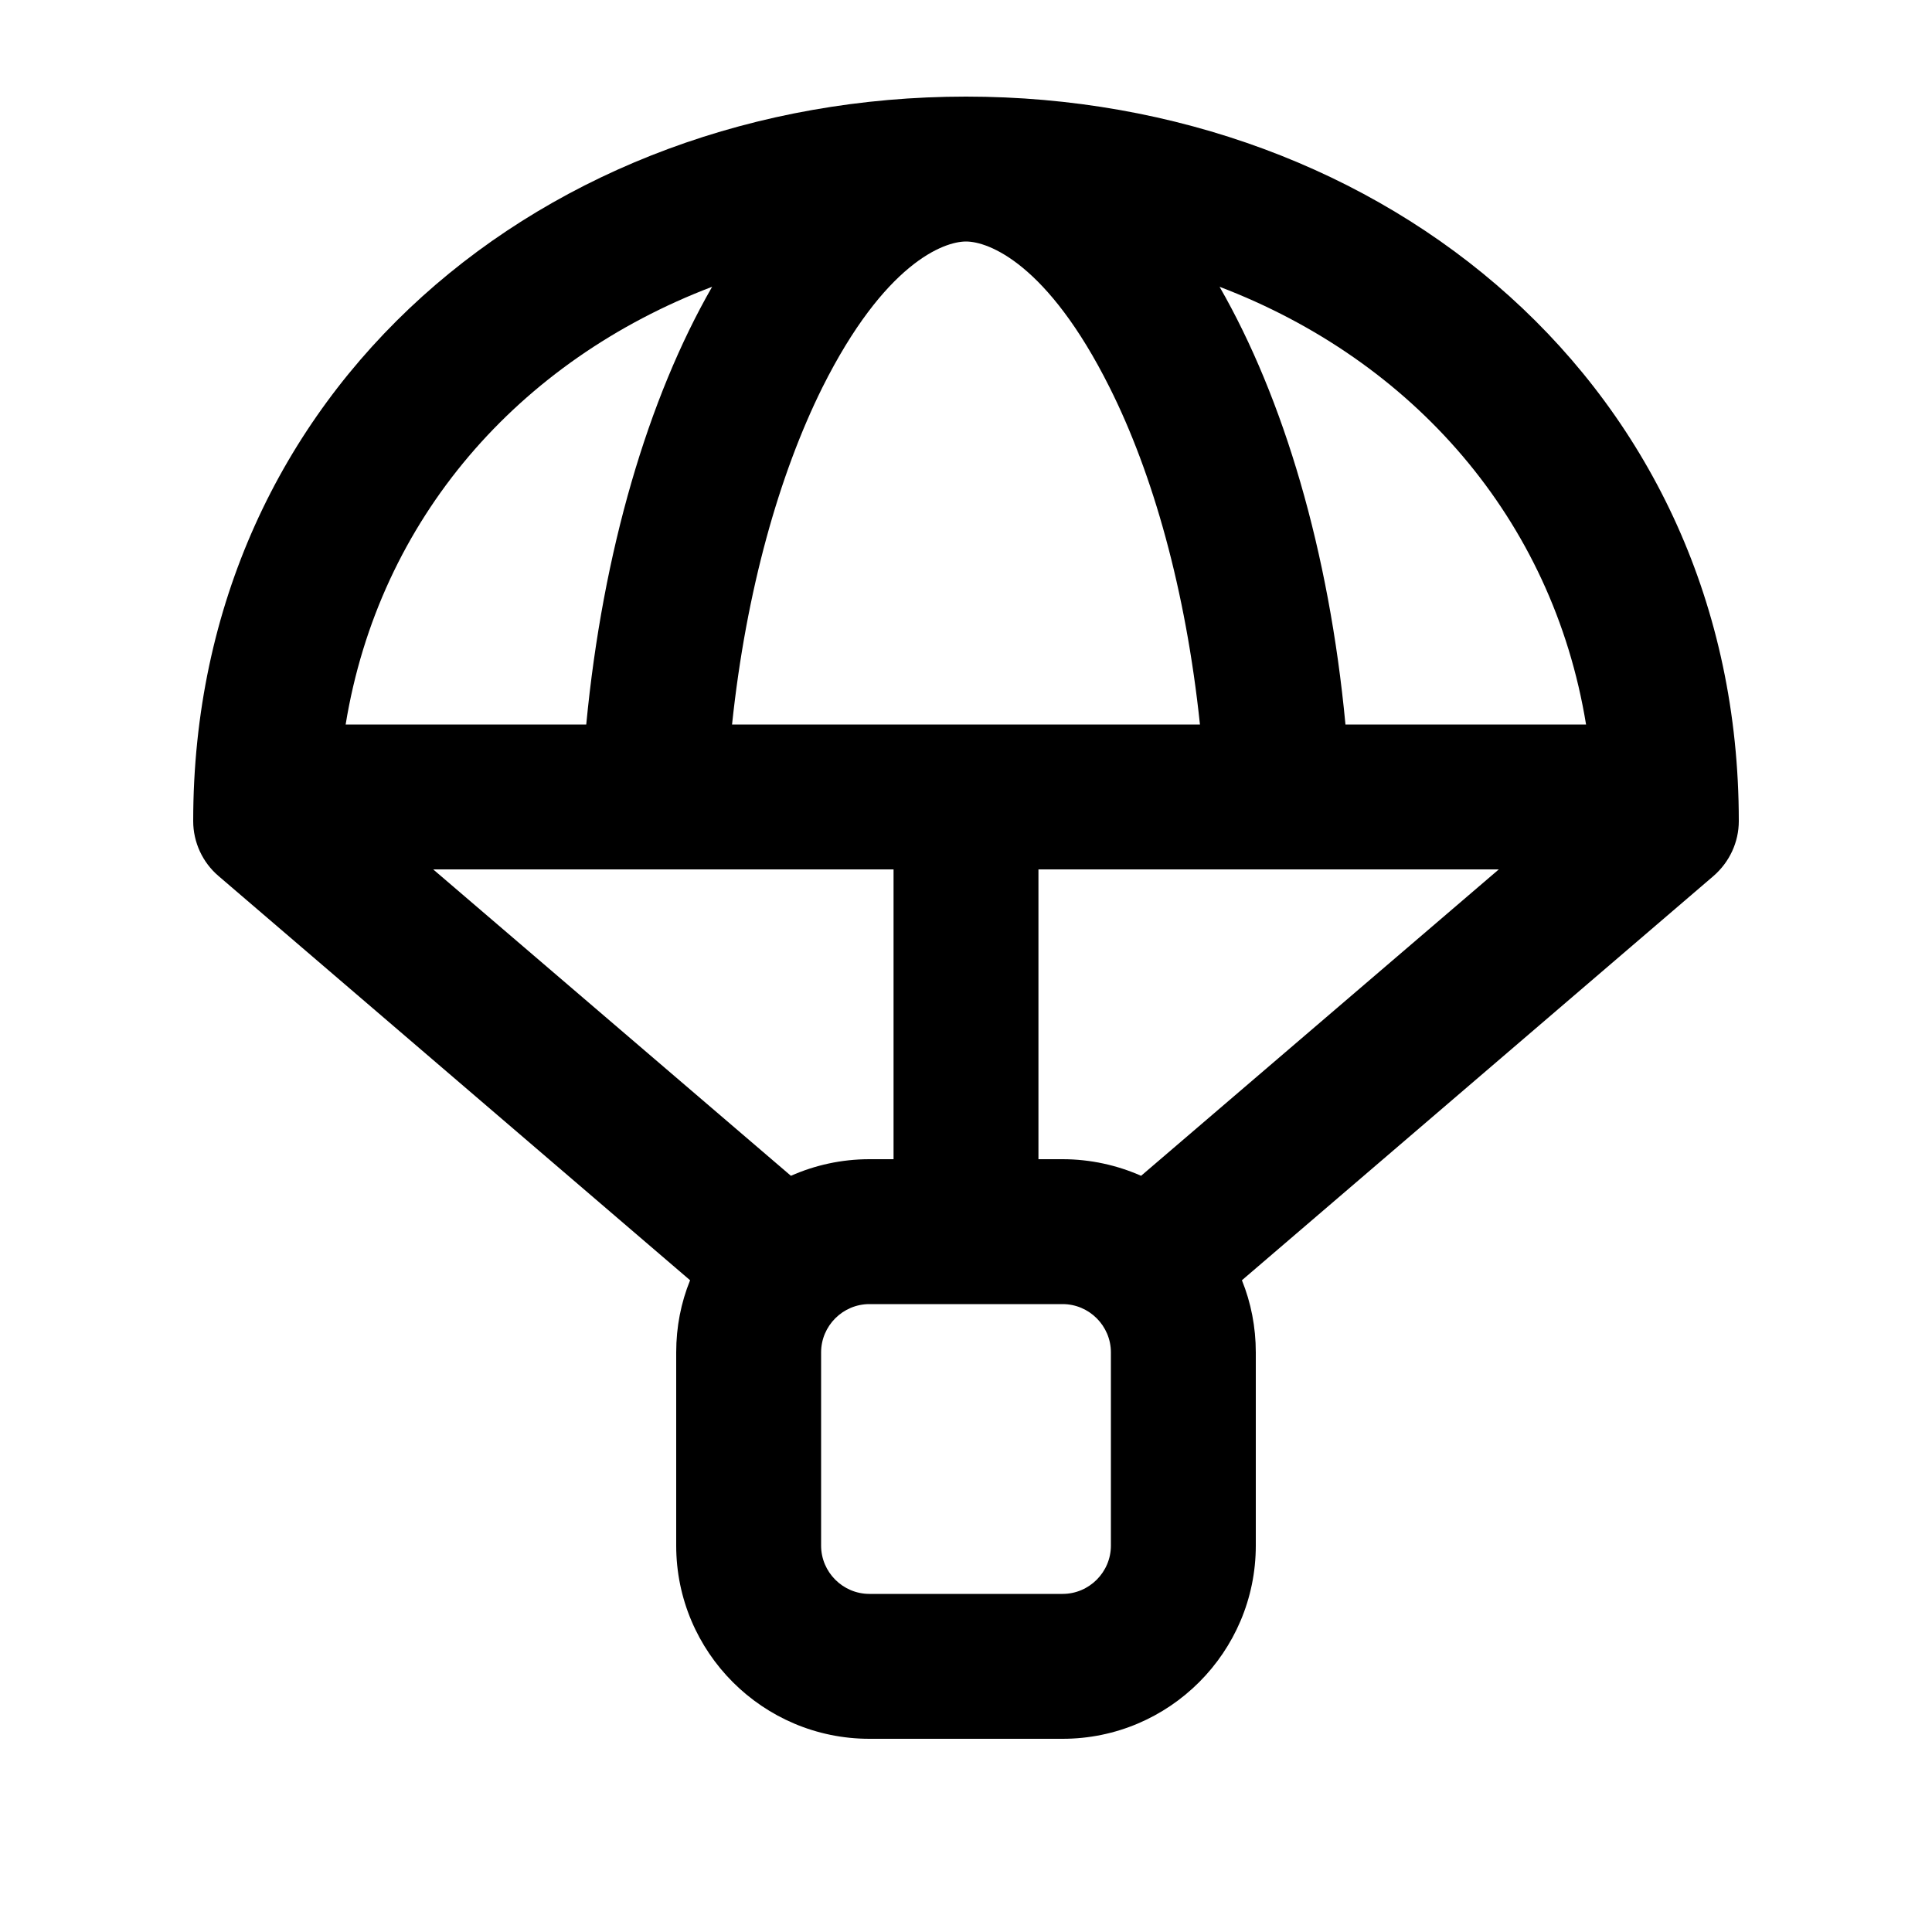 <svg xmlns="http://www.w3.org/2000/svg" viewBox="0 0 640 640"><!--! Font Awesome Pro 7.1.0 by @fontawesome - https://fontawesome.com License - https://fontawesome.com/license (Commercial License) Copyright 2025 Fonticons, Inc. --><path fill="currentColor" d="M143.5 288L296 288L296 384L288 384C278.7 384 269.9 386 262 389.5L143.5 288zM344 288L496.5 288L378 389.5C370.1 386 361.2 384 352 384L344 384L344 288zM72.4 290.2L228.6 424.1C225.6 431.5 224 439.5 224 448L224 512C224 547.3 252.7 576 288 576L352 576C387.3 576 416 547.3 416 512L416 448C416 439.6 414.4 431.5 411.4 424.1L567.6 290.2C572.9 285.6 576 279 576 272C576 128.5 458.9 32 320 32C181.1 32 64 128.5 64 272C64 279 67.1 285.7 72.4 290.2zM114.5 240C125.6 171.9 171.8 119.4 235.9 95C214.7 131.9 199.7 182.6 194.2 240L114.5 240zM445.7 240C440.3 182.6 425.2 131.9 404 95C468 119.4 514.3 171.9 525.4 240L445.7 240zM272.4 128.4C293 87.2 312.6 80 320 80C327.4 80 347 87.2 367.6 128.4C381.9 156.9 392.8 195.4 397.5 240L242.5 240C247.2 195.5 258.2 157 272.4 128.4zM288 432L352 432C360.8 432 368 439.2 368 448L368 512C368 520.8 360.8 528 352 528L288 528C279.2 528 272 520.8 272 512L272 448C272 439.2 279.2 432 288 432z"/></svg>